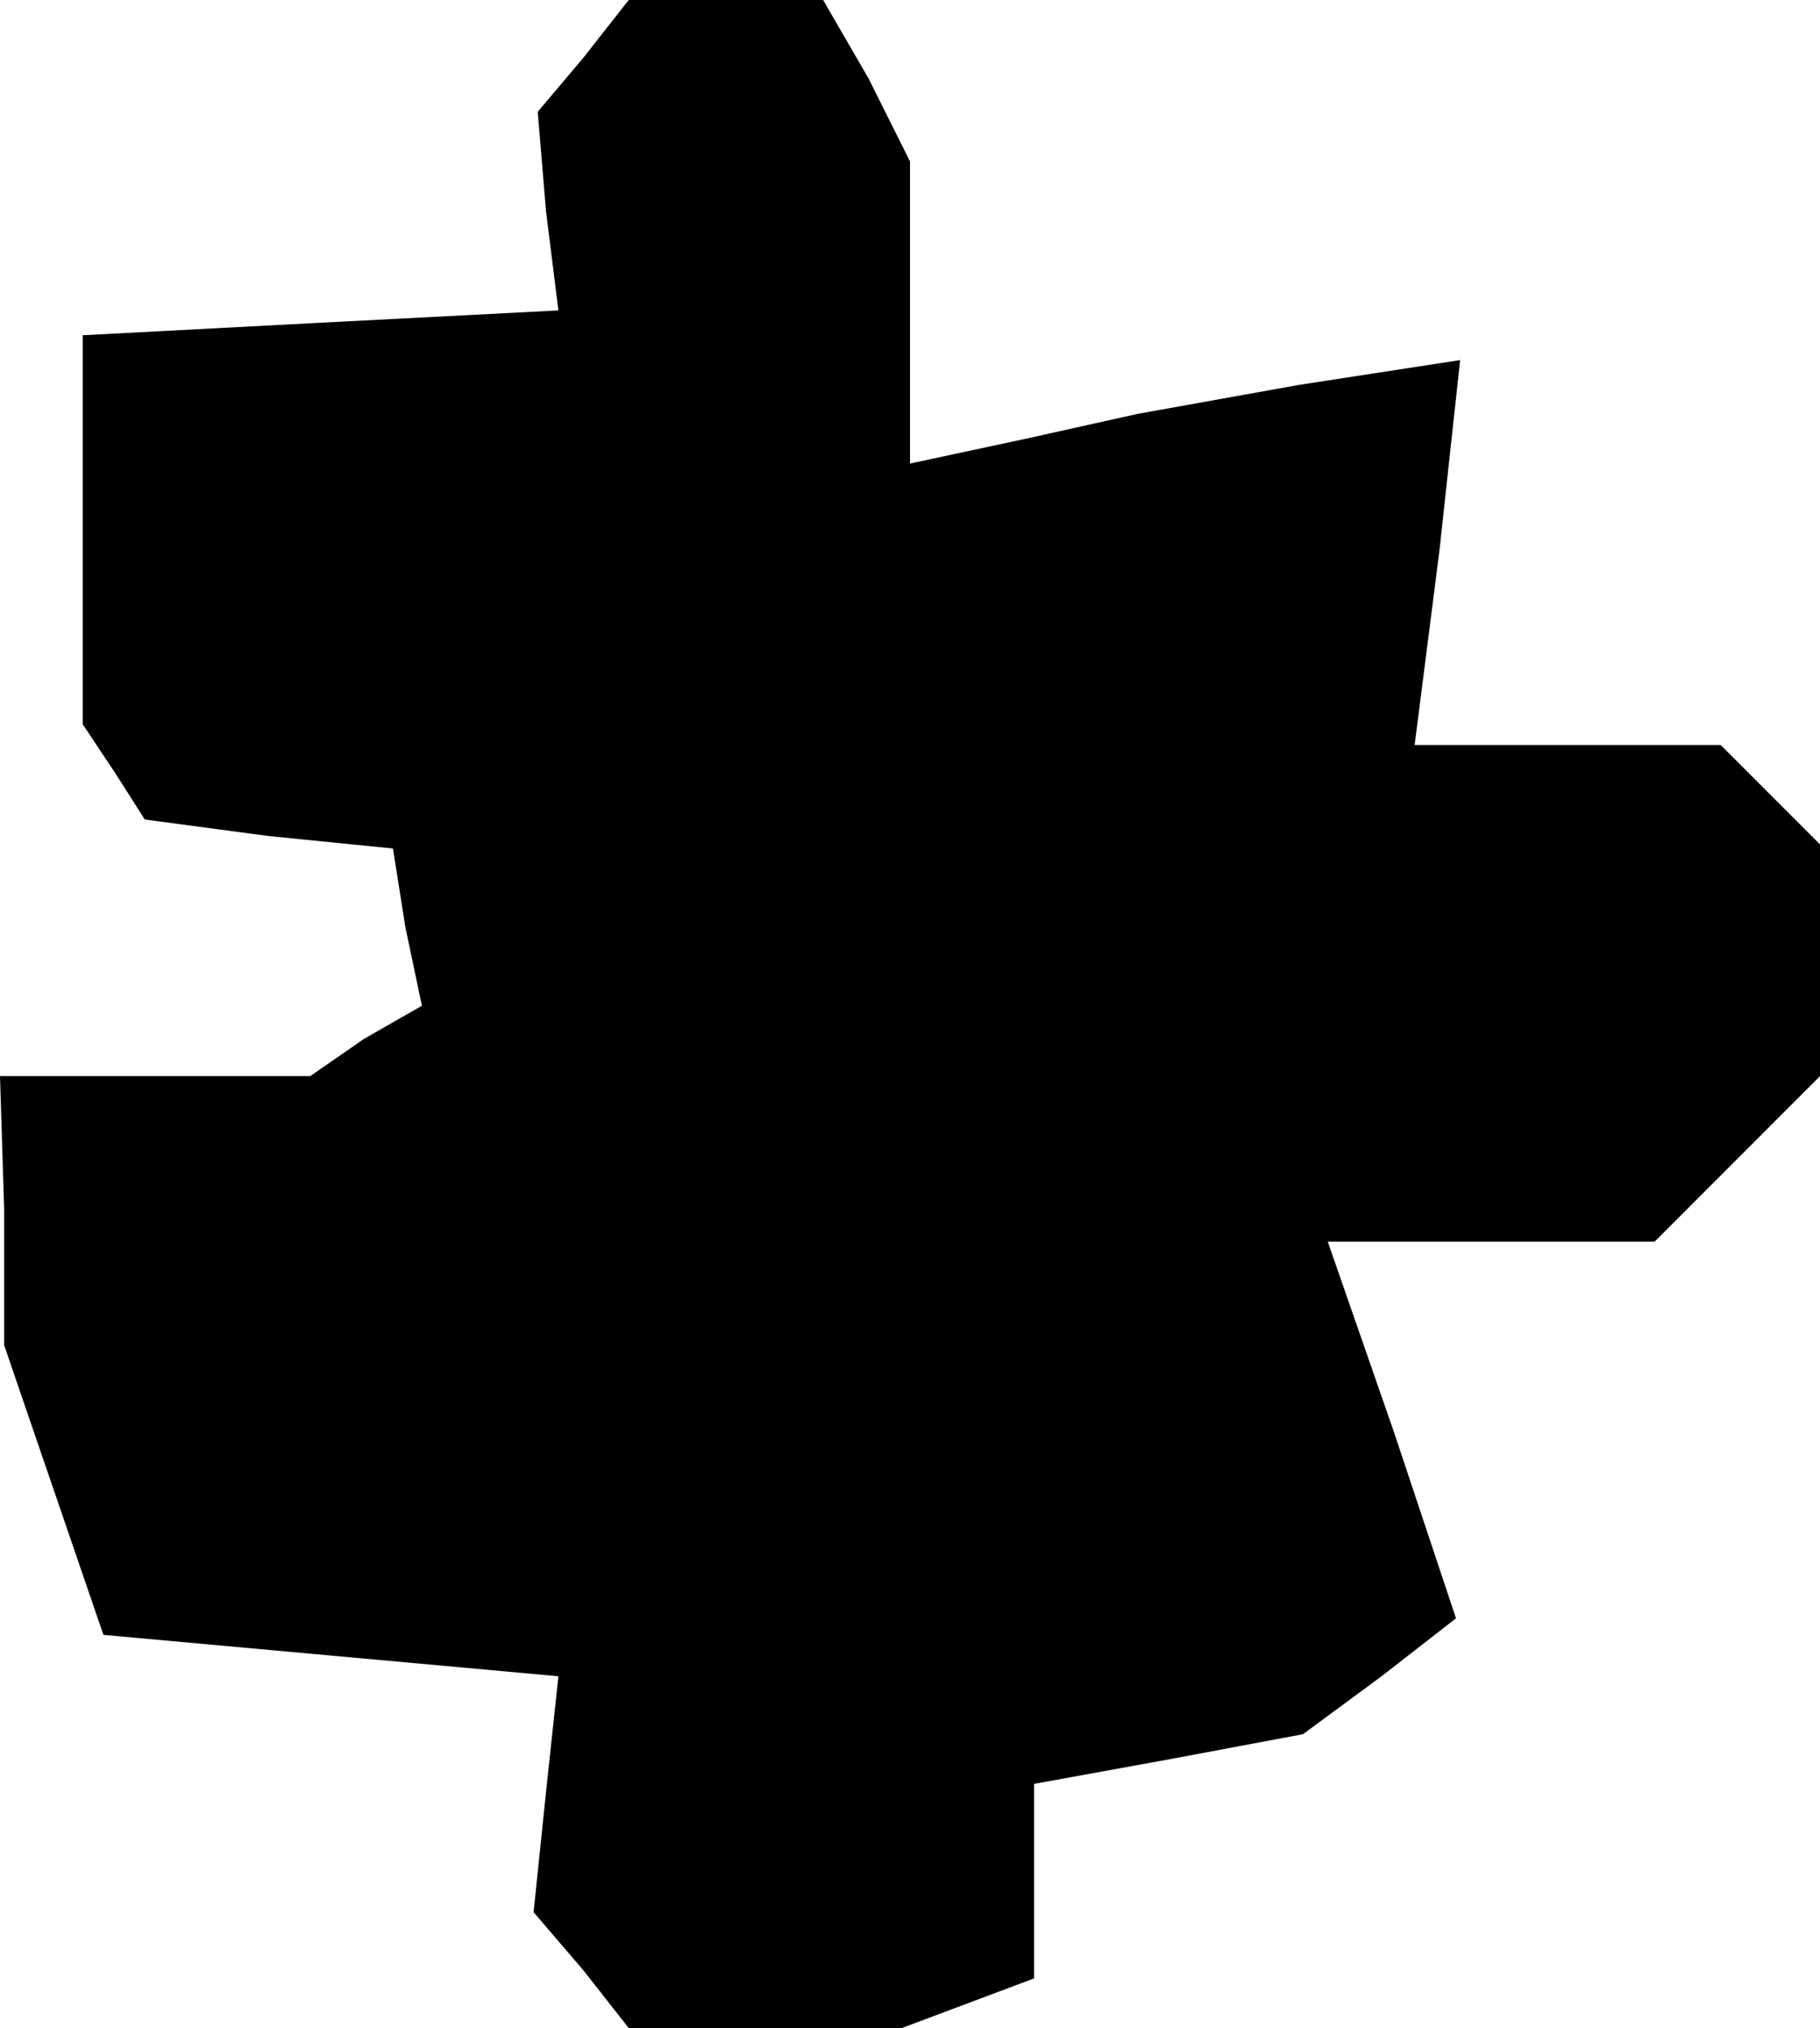 <?xml version="1.0" standalone="no"?>
<!DOCTYPE svg PUBLIC "-//W3C//DTD SVG 20010904//EN"
 "http://www.w3.org/TR/2001/REC-SVG-20010904/DTD/svg10.dtd">
<svg version="1.0" xmlns="http://www.w3.org/2000/svg"
 width="44pt" height="49pt" viewBox="0 0 44 49"
 preserveAspectRatio="xMidYMid meet">
<g transform="translate(0,49) scale(0.1,-0.1)"
fill="#000000" stroke="none">
<path d="M141 476 l-11 -13 2 -24 3 -24 -58 -3 -57 -3 0 -47 0 -47 8 -12 7
-11 30 -4 30 -3 3 -19 4 -19 -14 -8 -13 -9 -37 0 -38 0 1 -32 0 -33 12 -35 12
-35 55 -5 55 -5 -3 -28 -3 -29 12 -14 11 -14 33 0 33 0 16 6 16 6 0 24 0 23
33 6 32 6 19 14 18 14 -15 45 -16 46 40 0 39 0 20 20 20 20 0 28 0 28 -12 12
-12 12 -37 0 -37 0 6 47 5 46 -39 -6 -39 -7 -27 -6 -28 -6 0 36 0 37 -10 20
-11 19 -23 0 -24 0 -11 -14z"/>
</g>
</svg>
